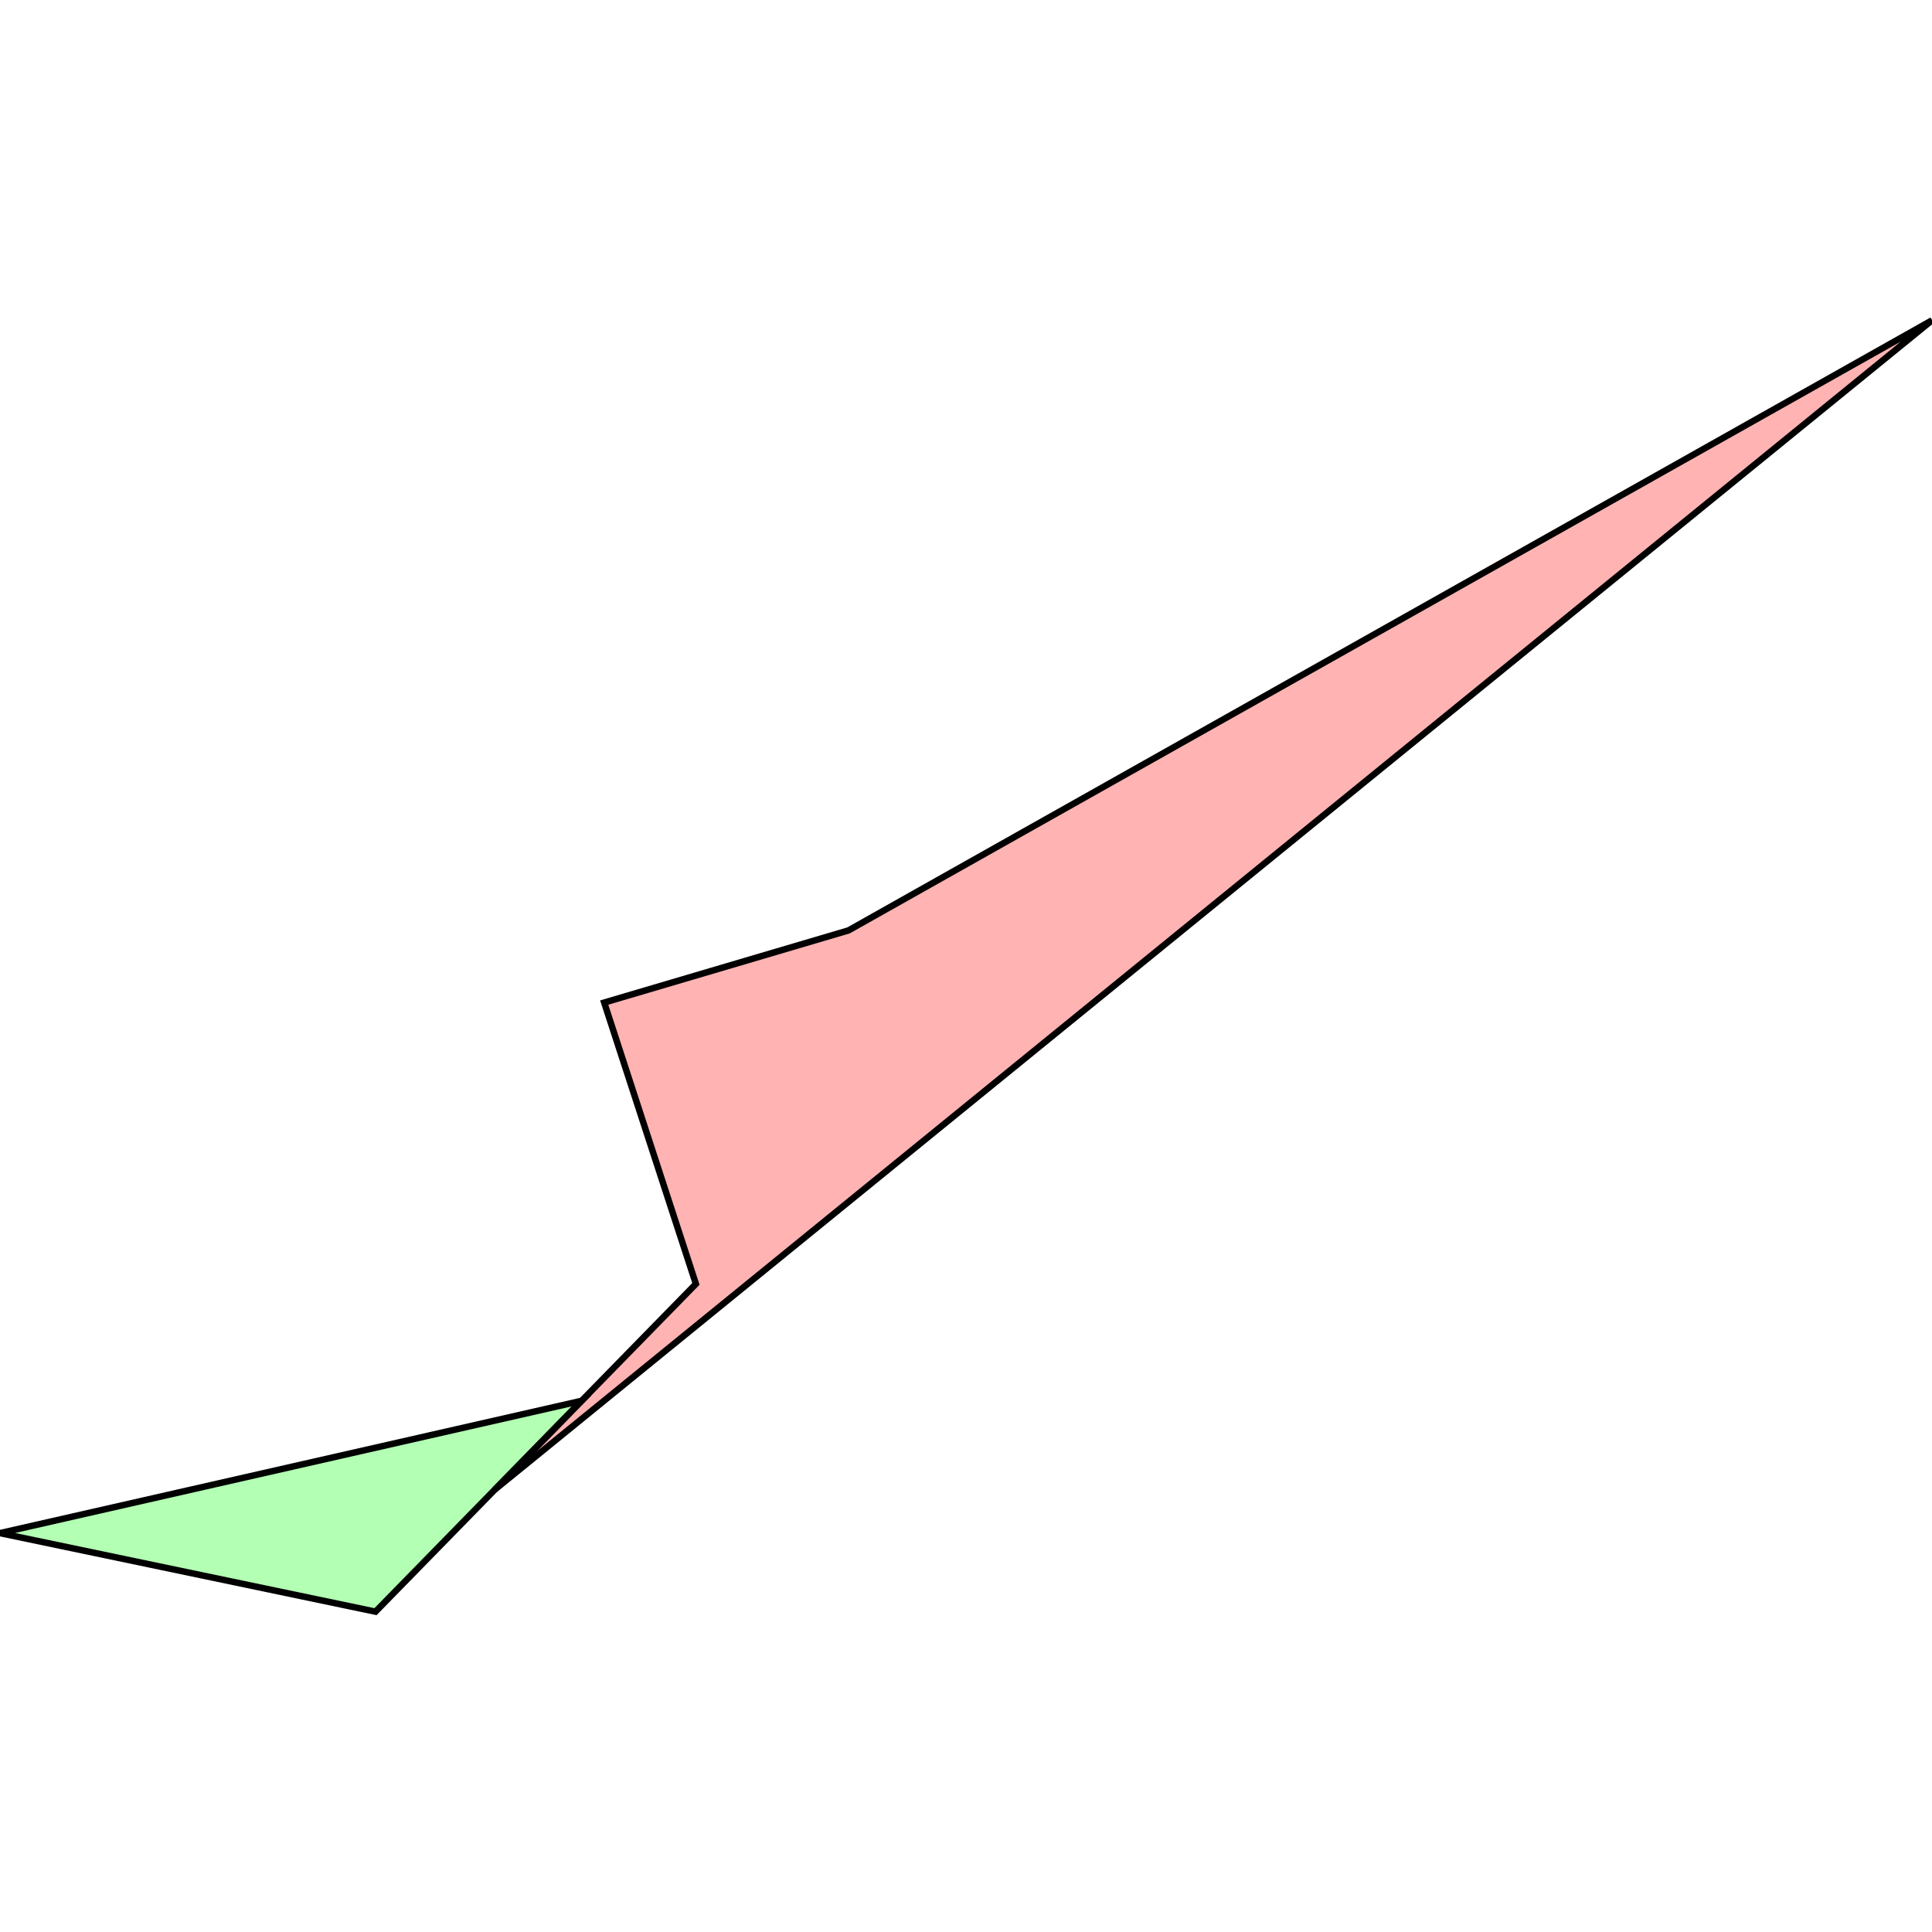 <?xml version="1.0" standalone="no"?>
<!DOCTYPE svg PUBLIC "-//W3C//DTD SVG 1.1//EN"
"http://www.w3.org/Graphics/SVG/1.1/DTD/svg11.dtd">
<svg viewBox="0 0 300 300" version="1.1"
xmlns="http://www.w3.org/2000/svg"
xmlns:xlink="http://www.w3.org/1999/xlink">
<g fill-rule="evenodd"><path d="M 300,49.74 L 76.835,231.305 L 108.058,199.365 L 93.82,155.679 L 131.757,144.473 L 300,49.74 z " style="fill-opacity:0.3;fill:rgb(255,0,0);stroke:rgb(0,0,0);stroke-width:1"/></g>
<g fill-rule="evenodd"><path d="M 58.308,250.259 L 0,238.061 L 90.311,217.519 L 76.835,231.305 L 58.308,250.259 z " style="fill-opacity:0.3;fill:rgb(0,255,0);stroke:rgb(0,0,0);stroke-width:1"/></g>
</svg>
